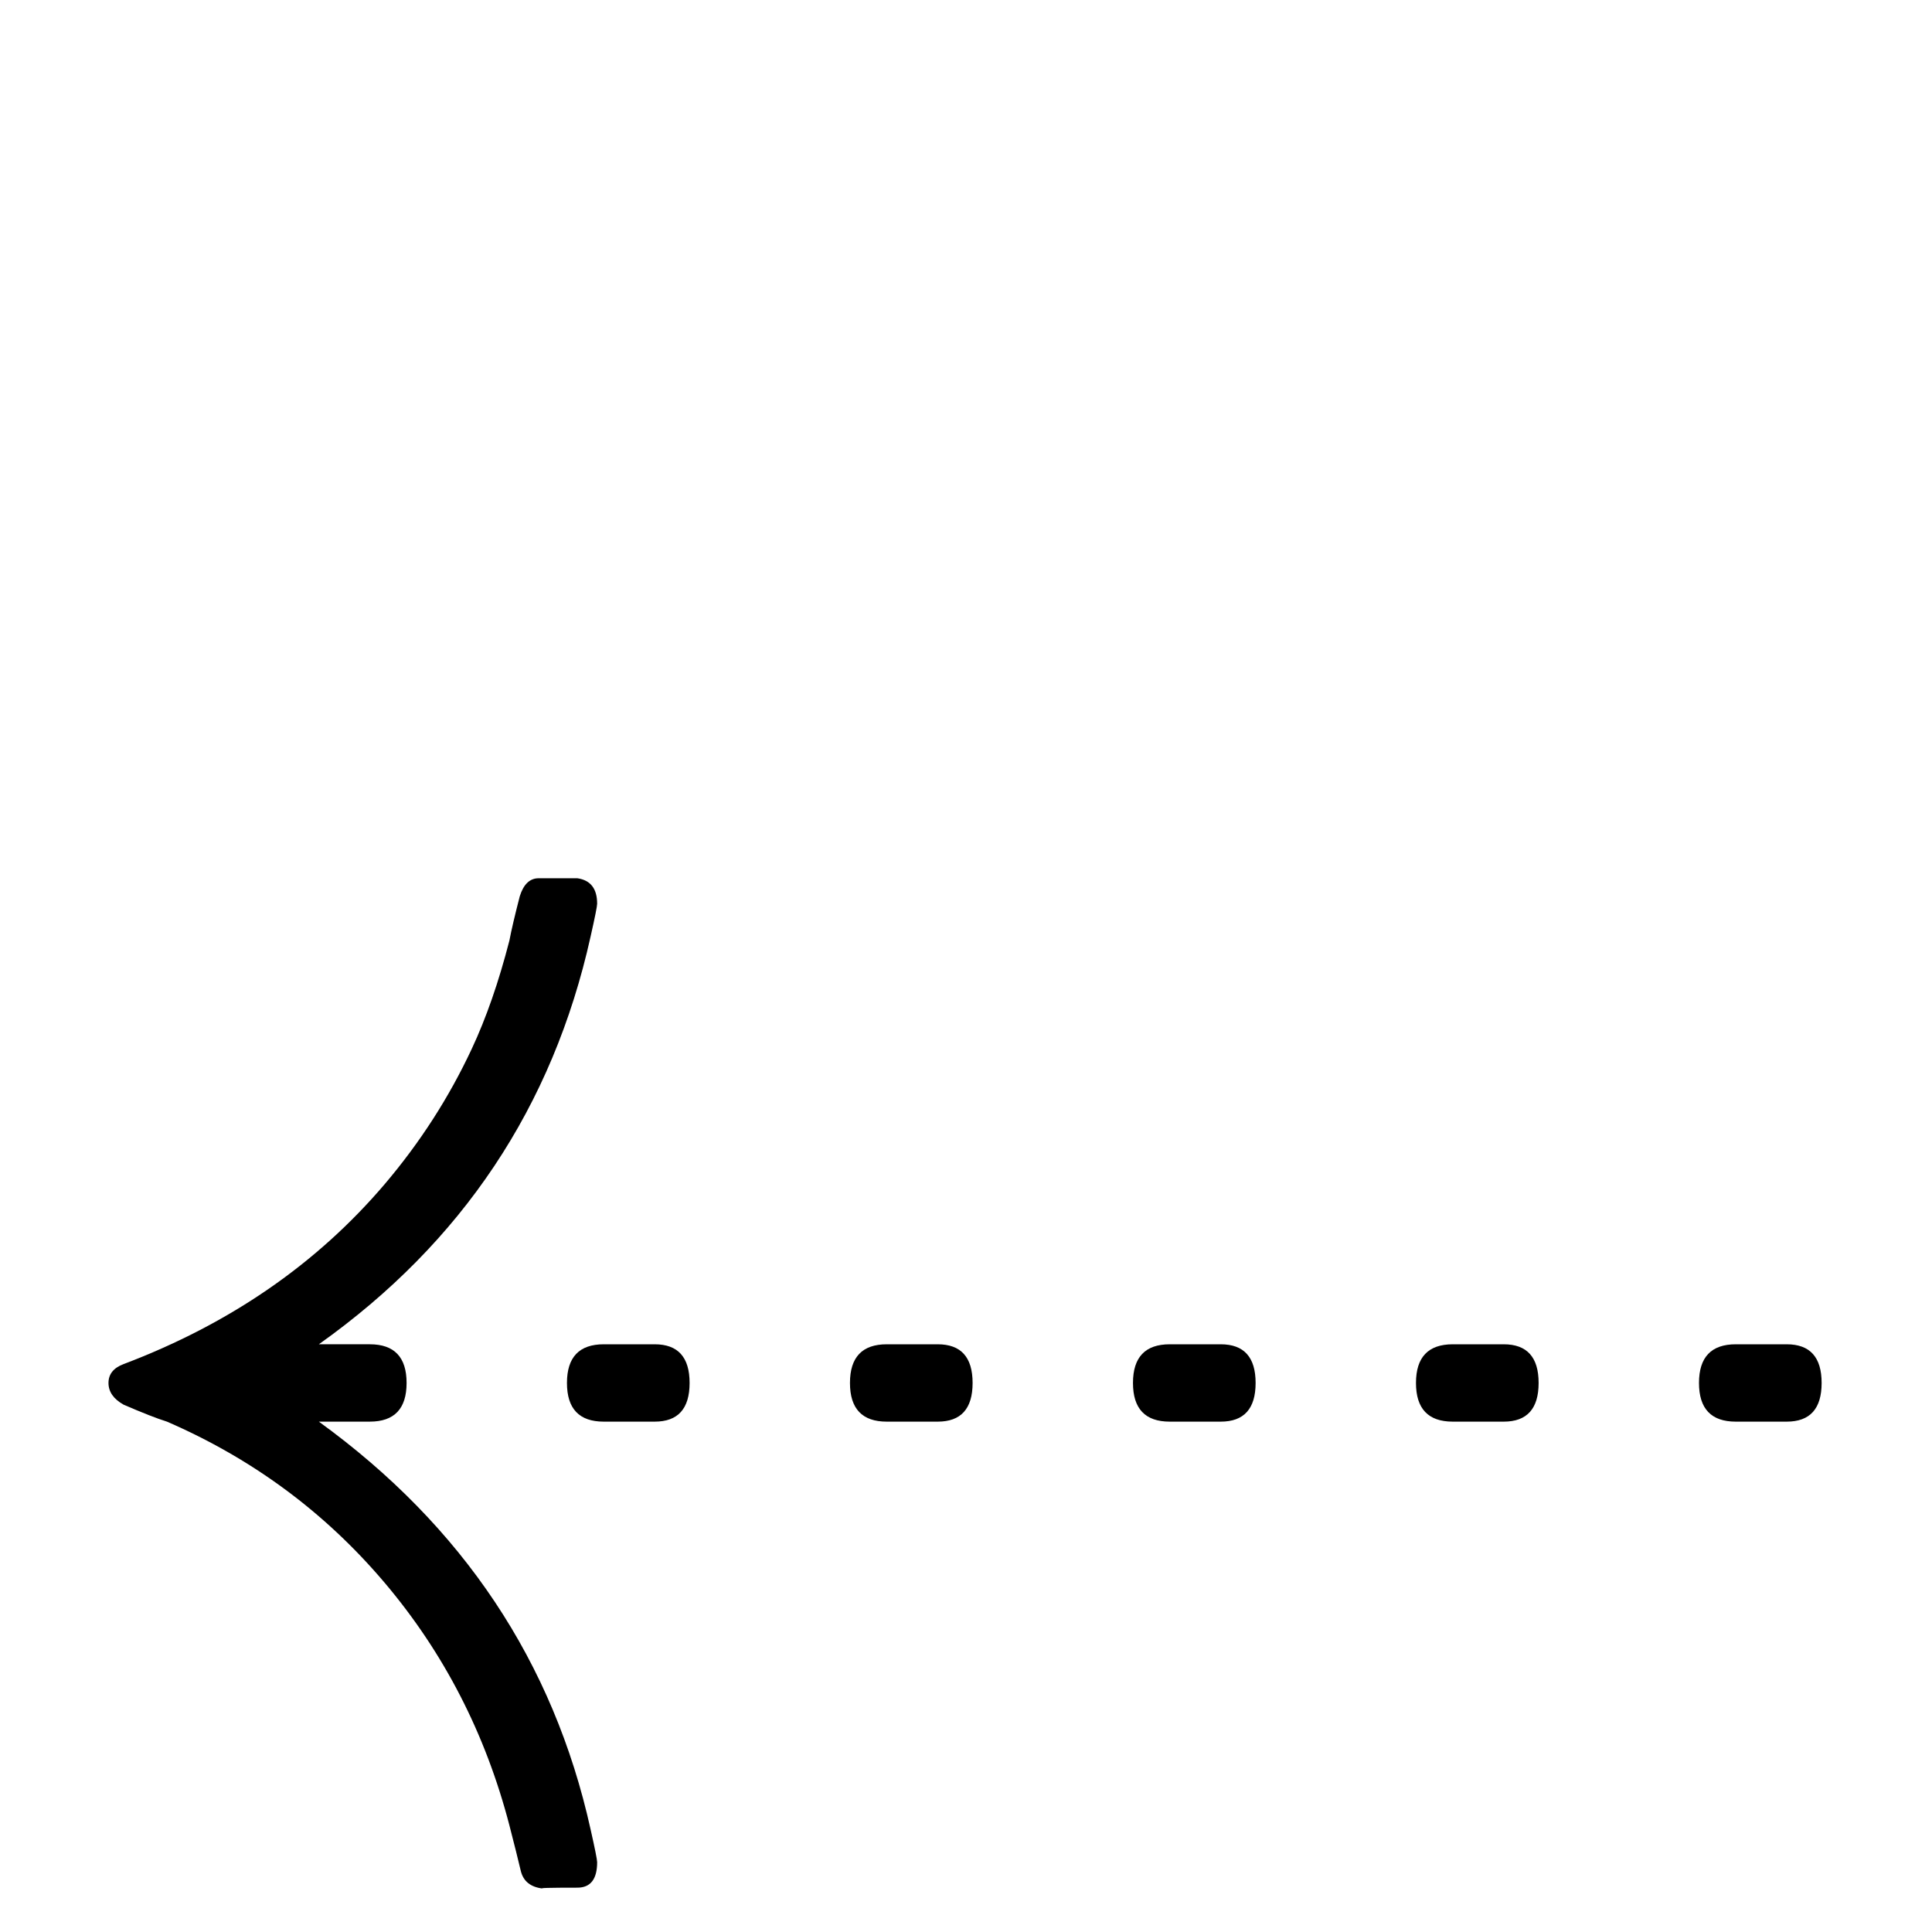 <?xml version="1.0" standalone="no"?>
<!DOCTYPE svg PUBLIC "-//W3C//DTD SVG 1.1//EN" "http://www.w3.org/Graphics/SVG/1.1/DTD/svg11.dtd" >
<svg viewBox="0 -442 2048 2048">
  <g transform="matrix(1 0 0 -1 0 1606)">
   <path fill="currentColor"
d="M1931 582q0 -41 -37 -41h-54q-39 0 -39 41t39 41h54q37 0 37 -41zM1631 582q0 -41 -37 -41h-54q-39 0 -39 41t39 41h54q37 0 37 -41zM1331 582q0 -41 -37 -41h-54q-39 0 -39 41t39 41h54q37 0 37 -41zM1031 582q0 -41 -37 -41h-54q-39 0 -39 41t39 41h54q37 0 37 -41z
M731 582q0 -41 -37 -41h-54q-39 0 -39 41t39 41h54q37 0 37 -41zM633 74q0 -27 -21 -27q-45 0 -36 -1q-20 2 -24 19t-12 48q-38 146 -132.5 257.5t-230.5 170.5q-16 5 -46 18q-16 9 -16 23t16 20q169 64 277 191q56 66 92 143q23 49 40 115q3 16 11 47q6 19 20 19q44 0 41 0
q21 -3 21 -27q0 -4 -7 -35q-60 -270 -288 -432h54q39 0 39 -41t-39 -41h-54q229 -166 288 -432q7 -31 7 -35z" />
  </g>

</svg>

